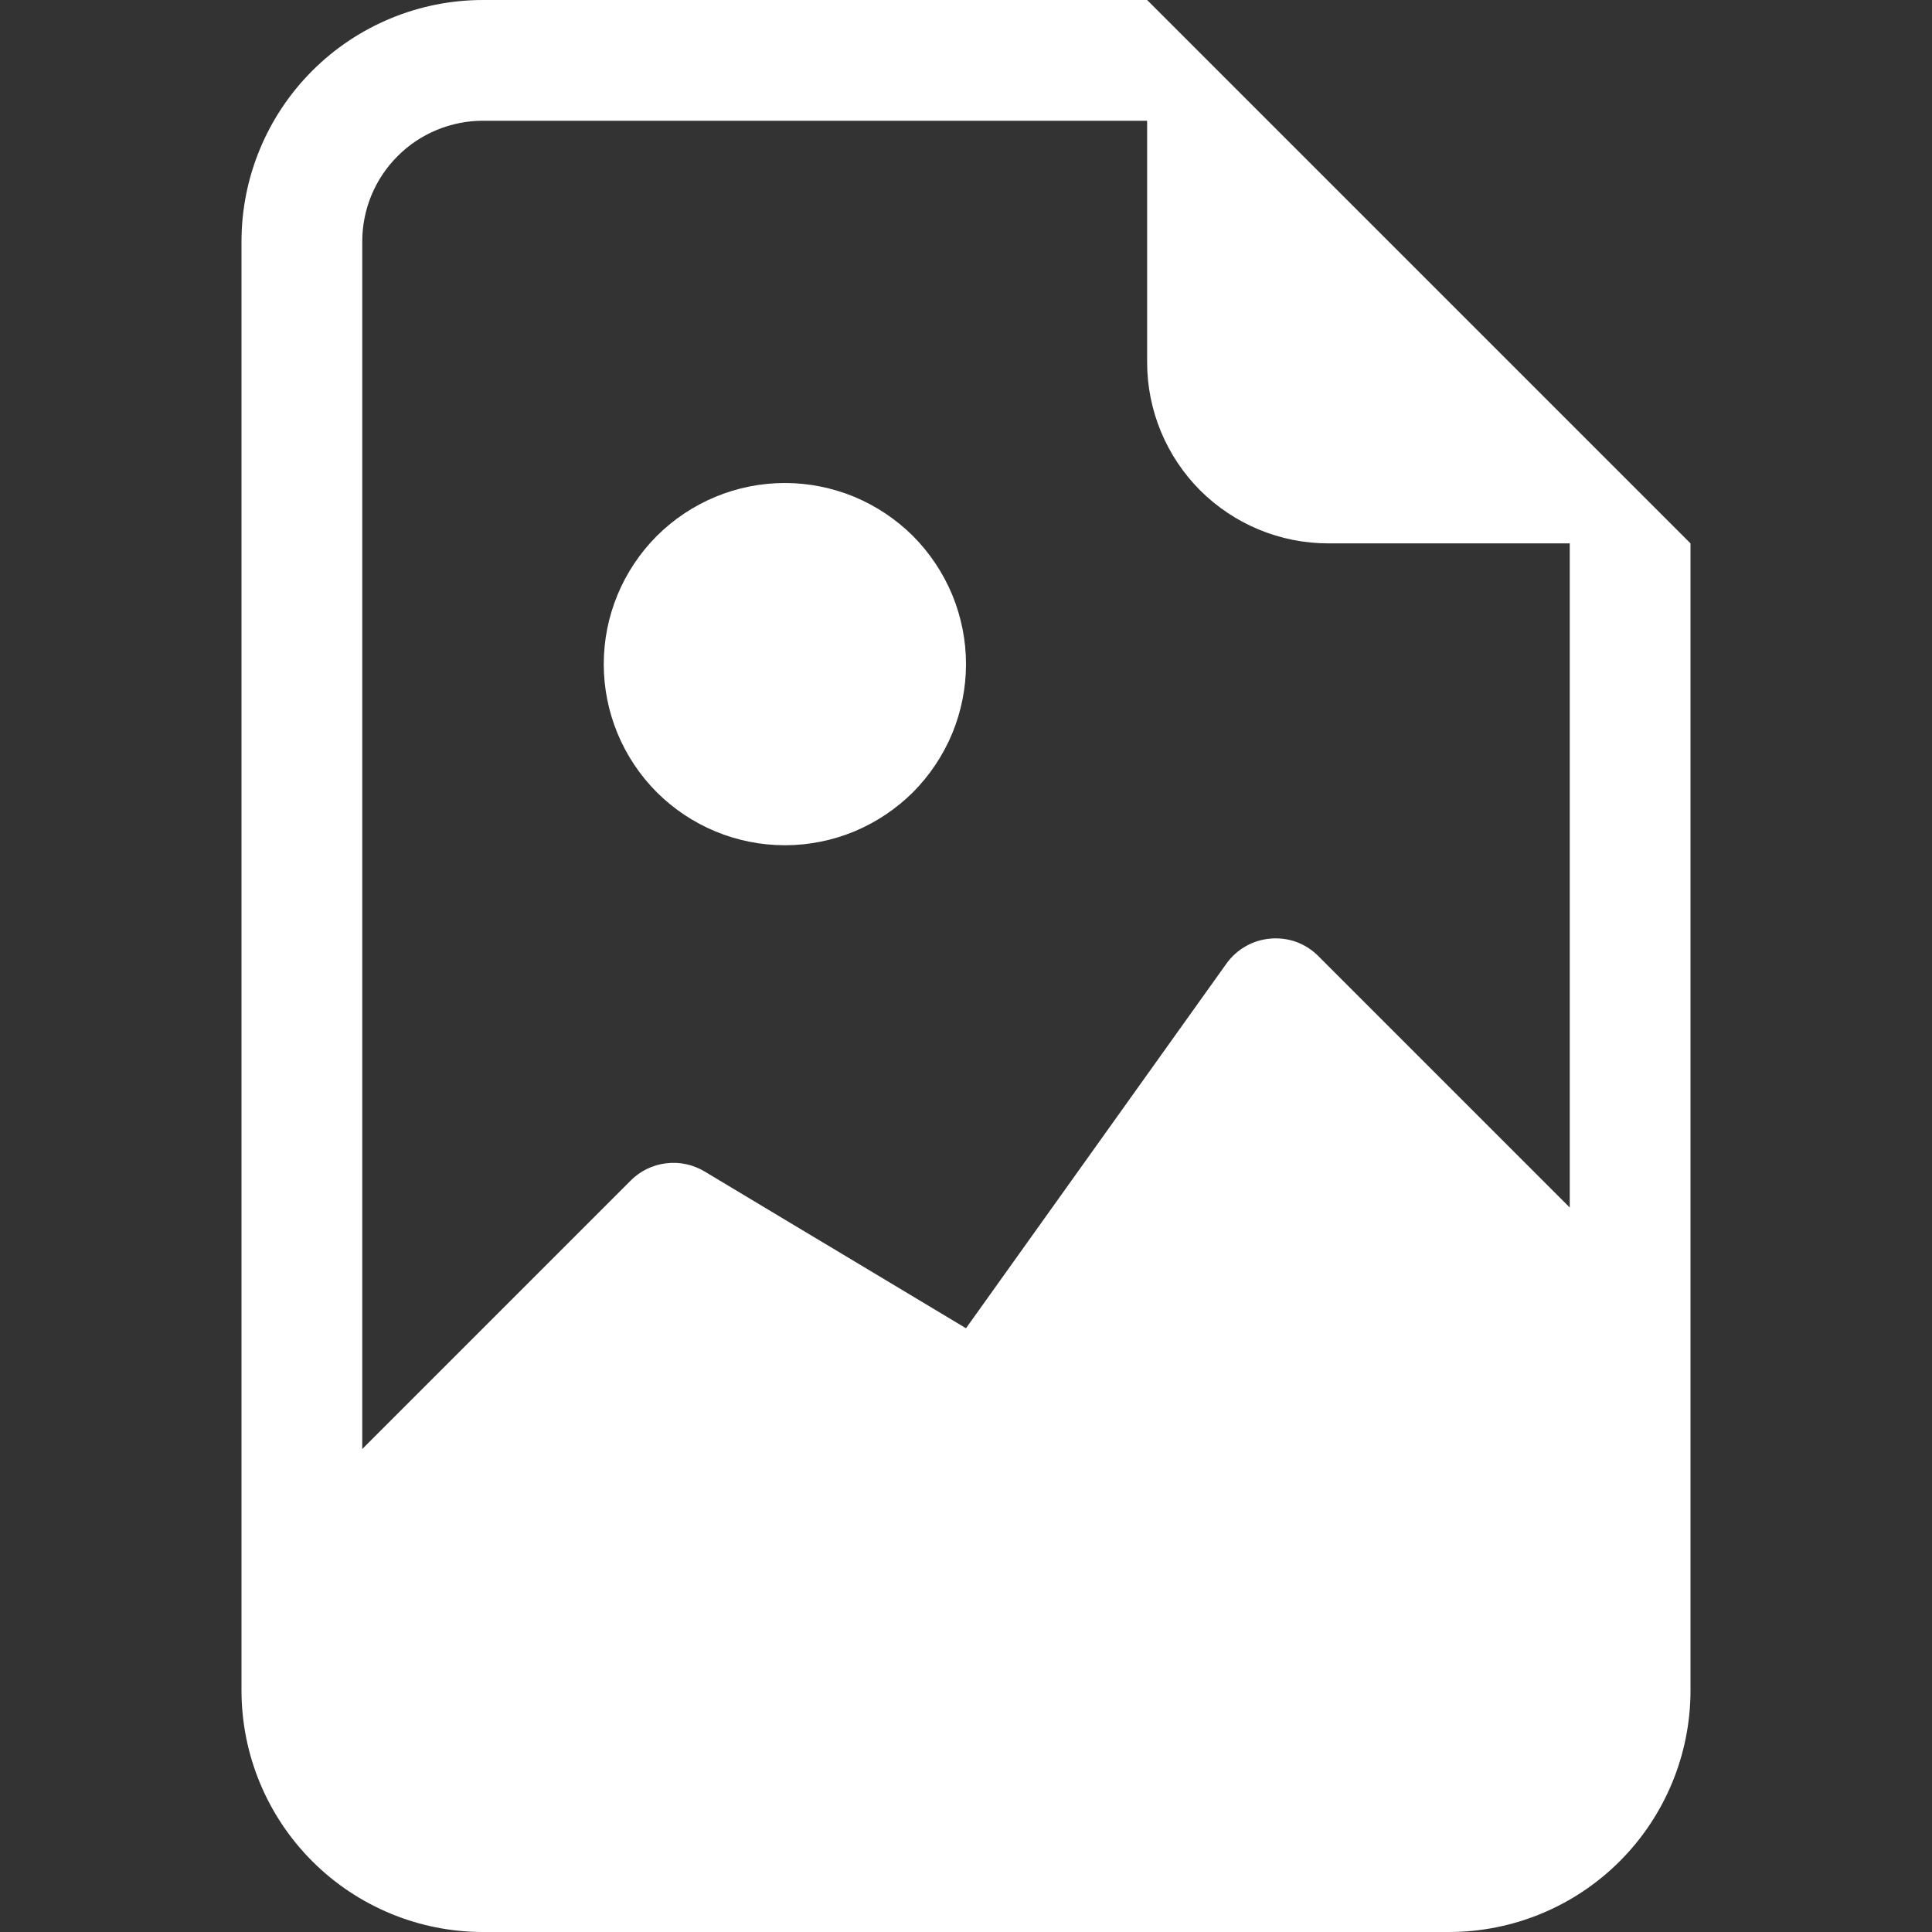 <svg width="16" height="16" viewBox="0 0 16 16" fill="none" xmlns="http://www.w3.org/2000/svg">
<rect x="0" y="0" width="16" height="16" fill="#333333" stroke="none"/>
<path d="M6.5 7C6.697 7 6.892 6.961 7.074 6.886C7.256 6.81 7.421 6.7 7.561 6.561C7.7 6.421 7.81 6.256 7.886 6.074C7.961 5.892 8 5.697 8 5.5C8 5.303 7.961 5.108 7.886 4.926C7.81 4.744 7.7 4.579 7.561 4.439C7.421 4.3 7.256 4.19 7.074 4.114C6.892 4.039 6.697 4 6.5 4C6.102 4 5.721 4.158 5.439 4.439C5.158 4.721 5 5.102 5 5.5C5 5.898 5.158 6.279 5.439 6.561C5.721 6.842 6.102 7 6.5 7V7Z" fill="white"/>
<path d="M14 14C14 14.53 13.789 15.039 13.414 15.414C13.039 15.789 12.53 16 12 16H4C3.47 16 2.961 15.789 2.586 15.414C2.211 15.039 2 14.53 2 14V2C2 1.47 2.211 0.961 2.586 0.586C2.961 0.211 3.47 0 4 0L9.5 0L14 4.5V14ZM4 1C3.735 1 3.48 1.105 3.293 1.293C3.105 1.48 3 1.735 3 2V12L5.224 9.776C5.303 9.697 5.406 9.647 5.516 9.634C5.627 9.62 5.738 9.644 5.834 9.701L8 11L10.157 7.98C10.199 7.921 10.254 7.872 10.317 7.836C10.38 7.8 10.45 7.779 10.522 7.773C10.595 7.767 10.668 7.776 10.736 7.801C10.804 7.826 10.866 7.866 10.917 7.917L13 10V4.5H11C10.602 4.5 10.221 4.342 9.939 4.061C9.658 3.779 9.5 3.398 9.5 3V1H4Z" fill="white"/>
</svg>
